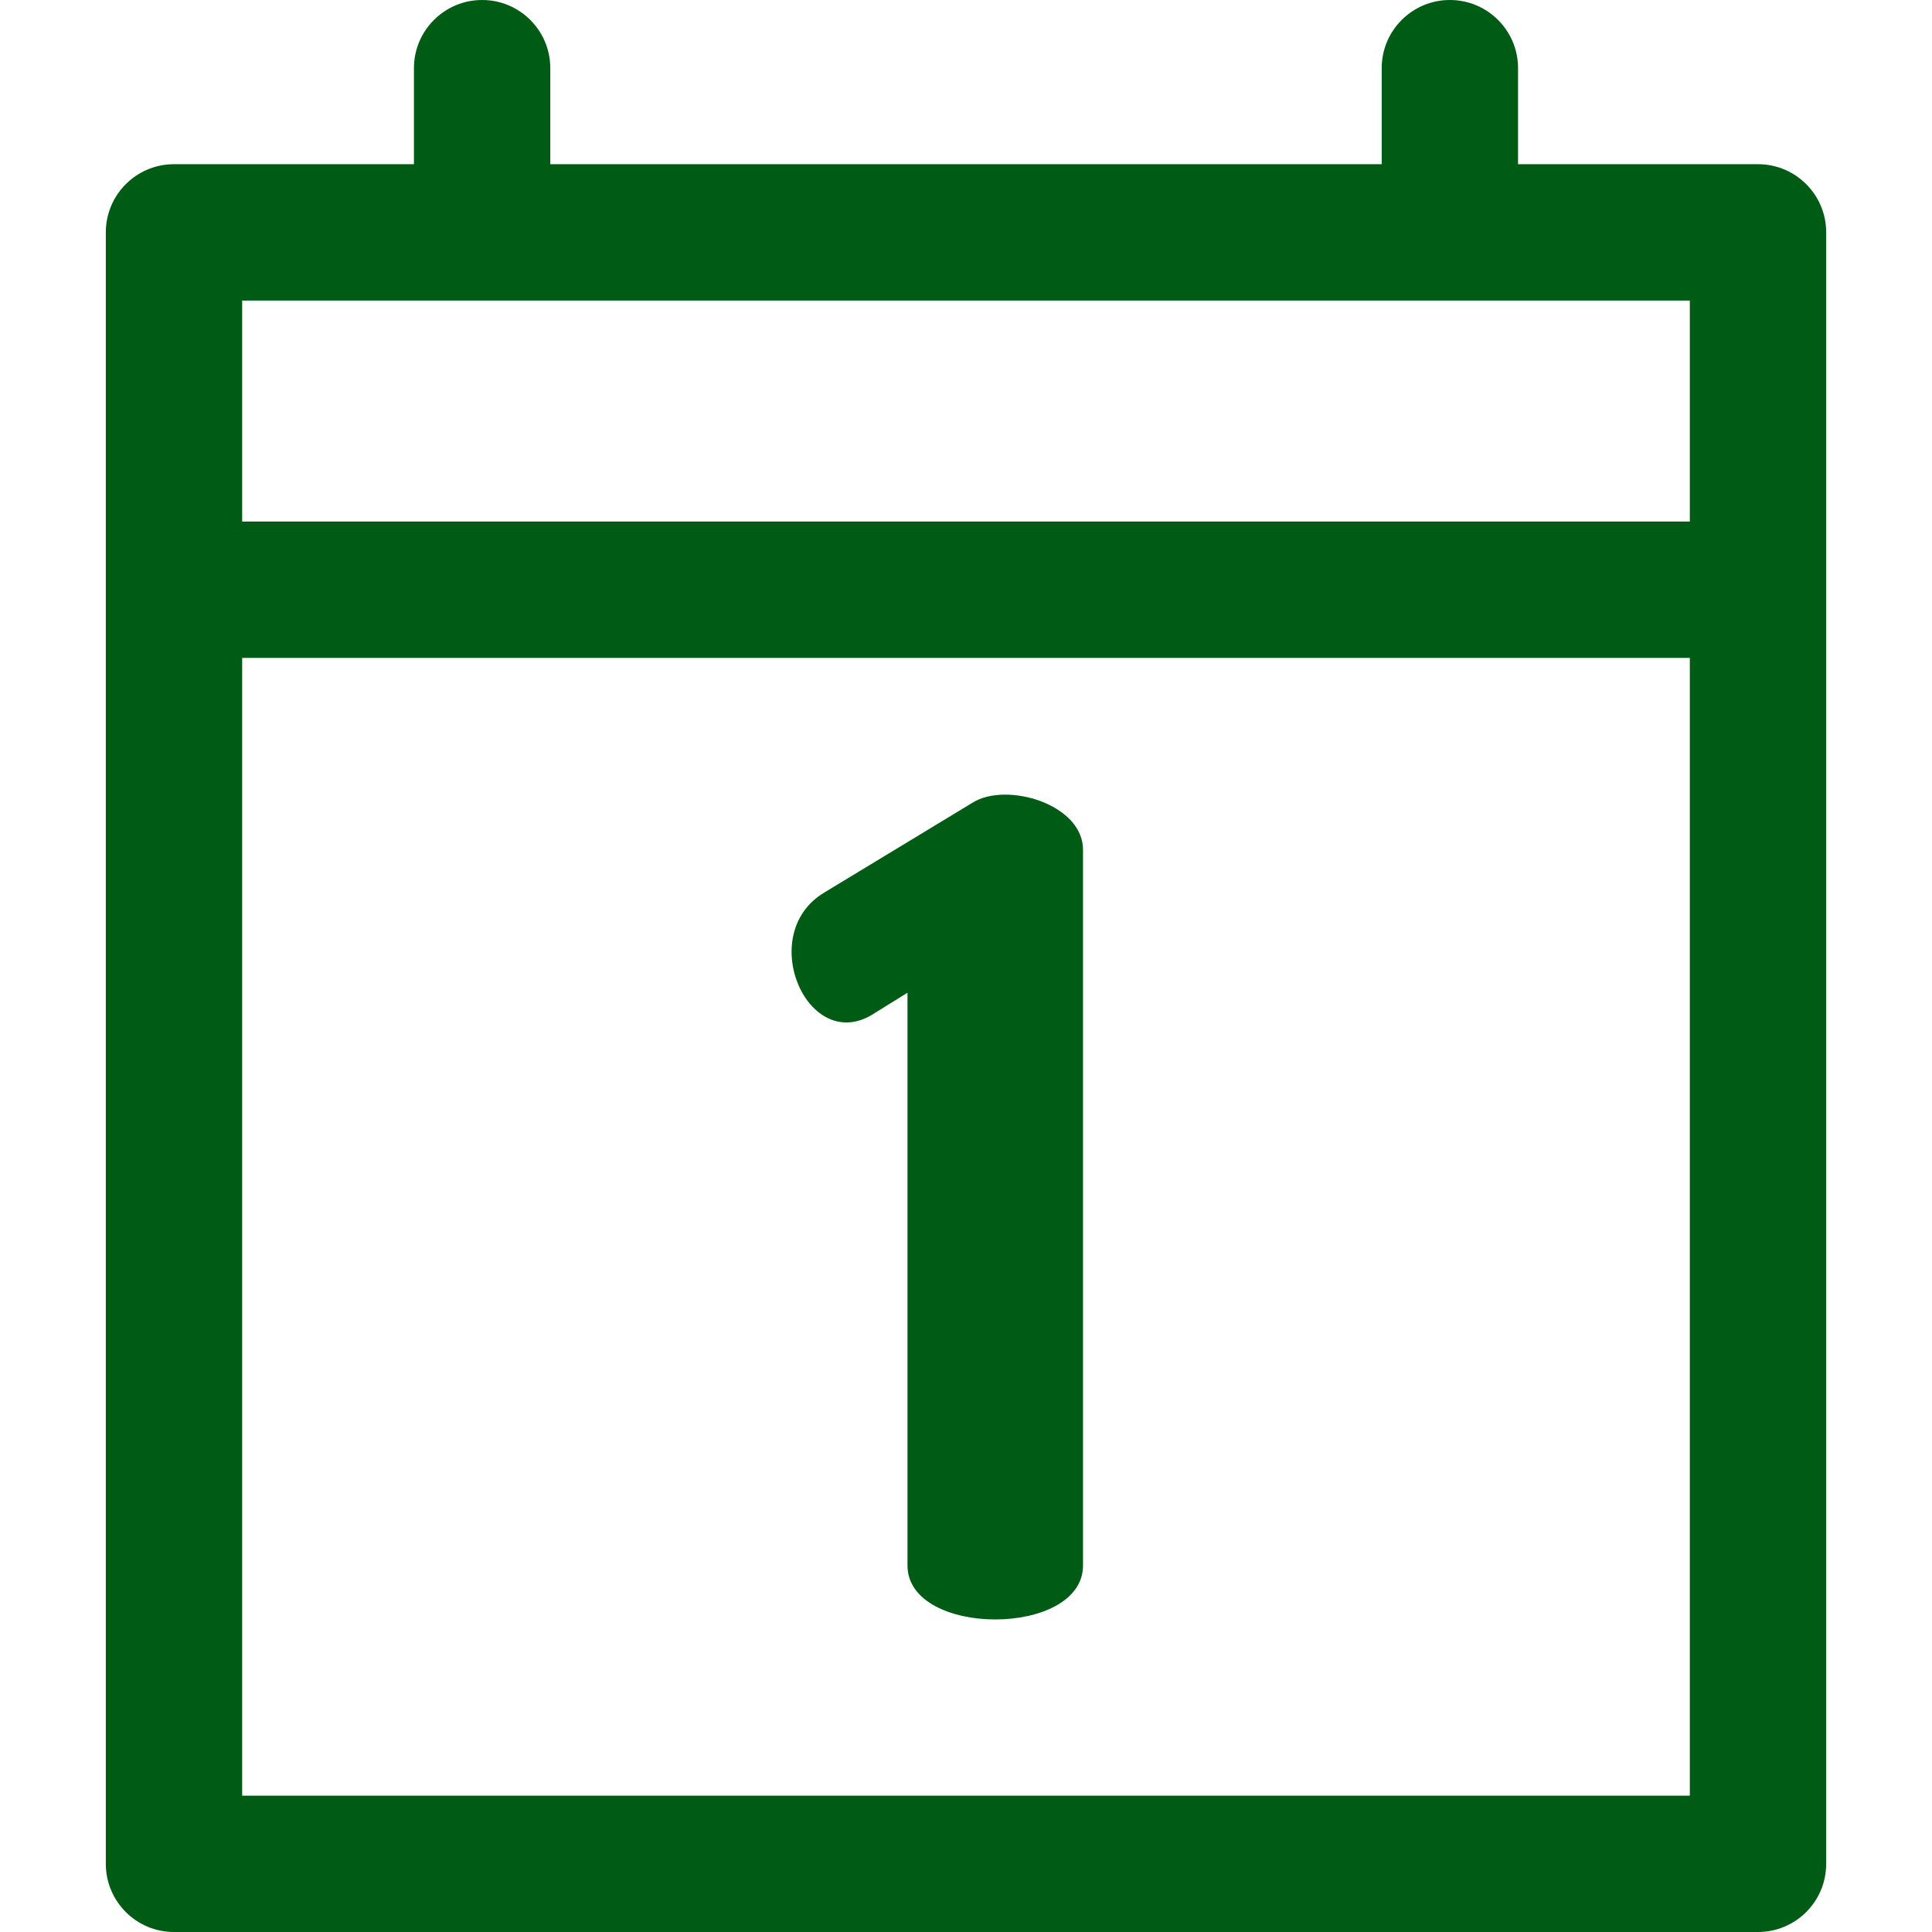 <?xml version="1.0" encoding="iso-8859-1"?>
<!-- Generator: Adobe Illustrator 19.0.0, SVG Export Plug-In . SVG Version: 6.00 Build 0)  -->
<svg xmlns="http://www.w3.org/2000/svg" xmlns:xlink="http://www.w3.org/1999/xlink" version="1.1" id="Layer_1" x="0px" y="0px" viewBox="0 0 512 512" style="enable-background:new 0 0 512 512;" xml:space="preserve" width="512px" height="512px">
<g>
	<g>
		<path d="M465.89,43.514h-63.591V18.067C402.299,8.089,394.21,0,384.233,0s-18.067,8.089-18.067,18.067v25.447H145.834V18.067    C145.834,8.089,137.745,0,127.767,0s-18.067,8.089-18.067,18.067v25.447H46.11c-9.978,0-18.067,8.089-18.067,18.067    c0,11.51,0,421.192,0,432.353c0,9.978,8.089,18.067,18.067,18.067H465.89c9.978,0,18.067-8.089,18.067-18.067    c0-11.162,0-420.843,0-432.353C483.957,51.603,475.868,43.514,465.89,43.514z M447.824,475.867H64.176v-301.52h383.647V475.867z     M447.824,138.213H64.176V79.647h383.647V138.213z" fill="#005b15"/>
	</g>
</g>
<g>
	<g>
		<path d="M257.789,212.689l-39.361,23.855c-18.491,11.094-4.171,43.628,13.417,31.906l8.648-5.367v151.778    c0,9.543,11.629,14.314,23.259,14.314c11.63,0,23.26-4.771,23.26-14.314V225.211C287.013,213.027,266.671,207.135,257.789,212.689    z" fill="#005b15"/>
	</g>
</g>
<g>
</g>
<g>
</g>
<g>
</g>
<g>
</g>
<g>
</g>
<g>
</g>
<g>
</g>
<g>
</g>
<g>
</g>
<g>
</g>
<g>
</g>
<g>
</g>
<g>
</g>
<g>
</g>
<g>
</g>
</svg>
